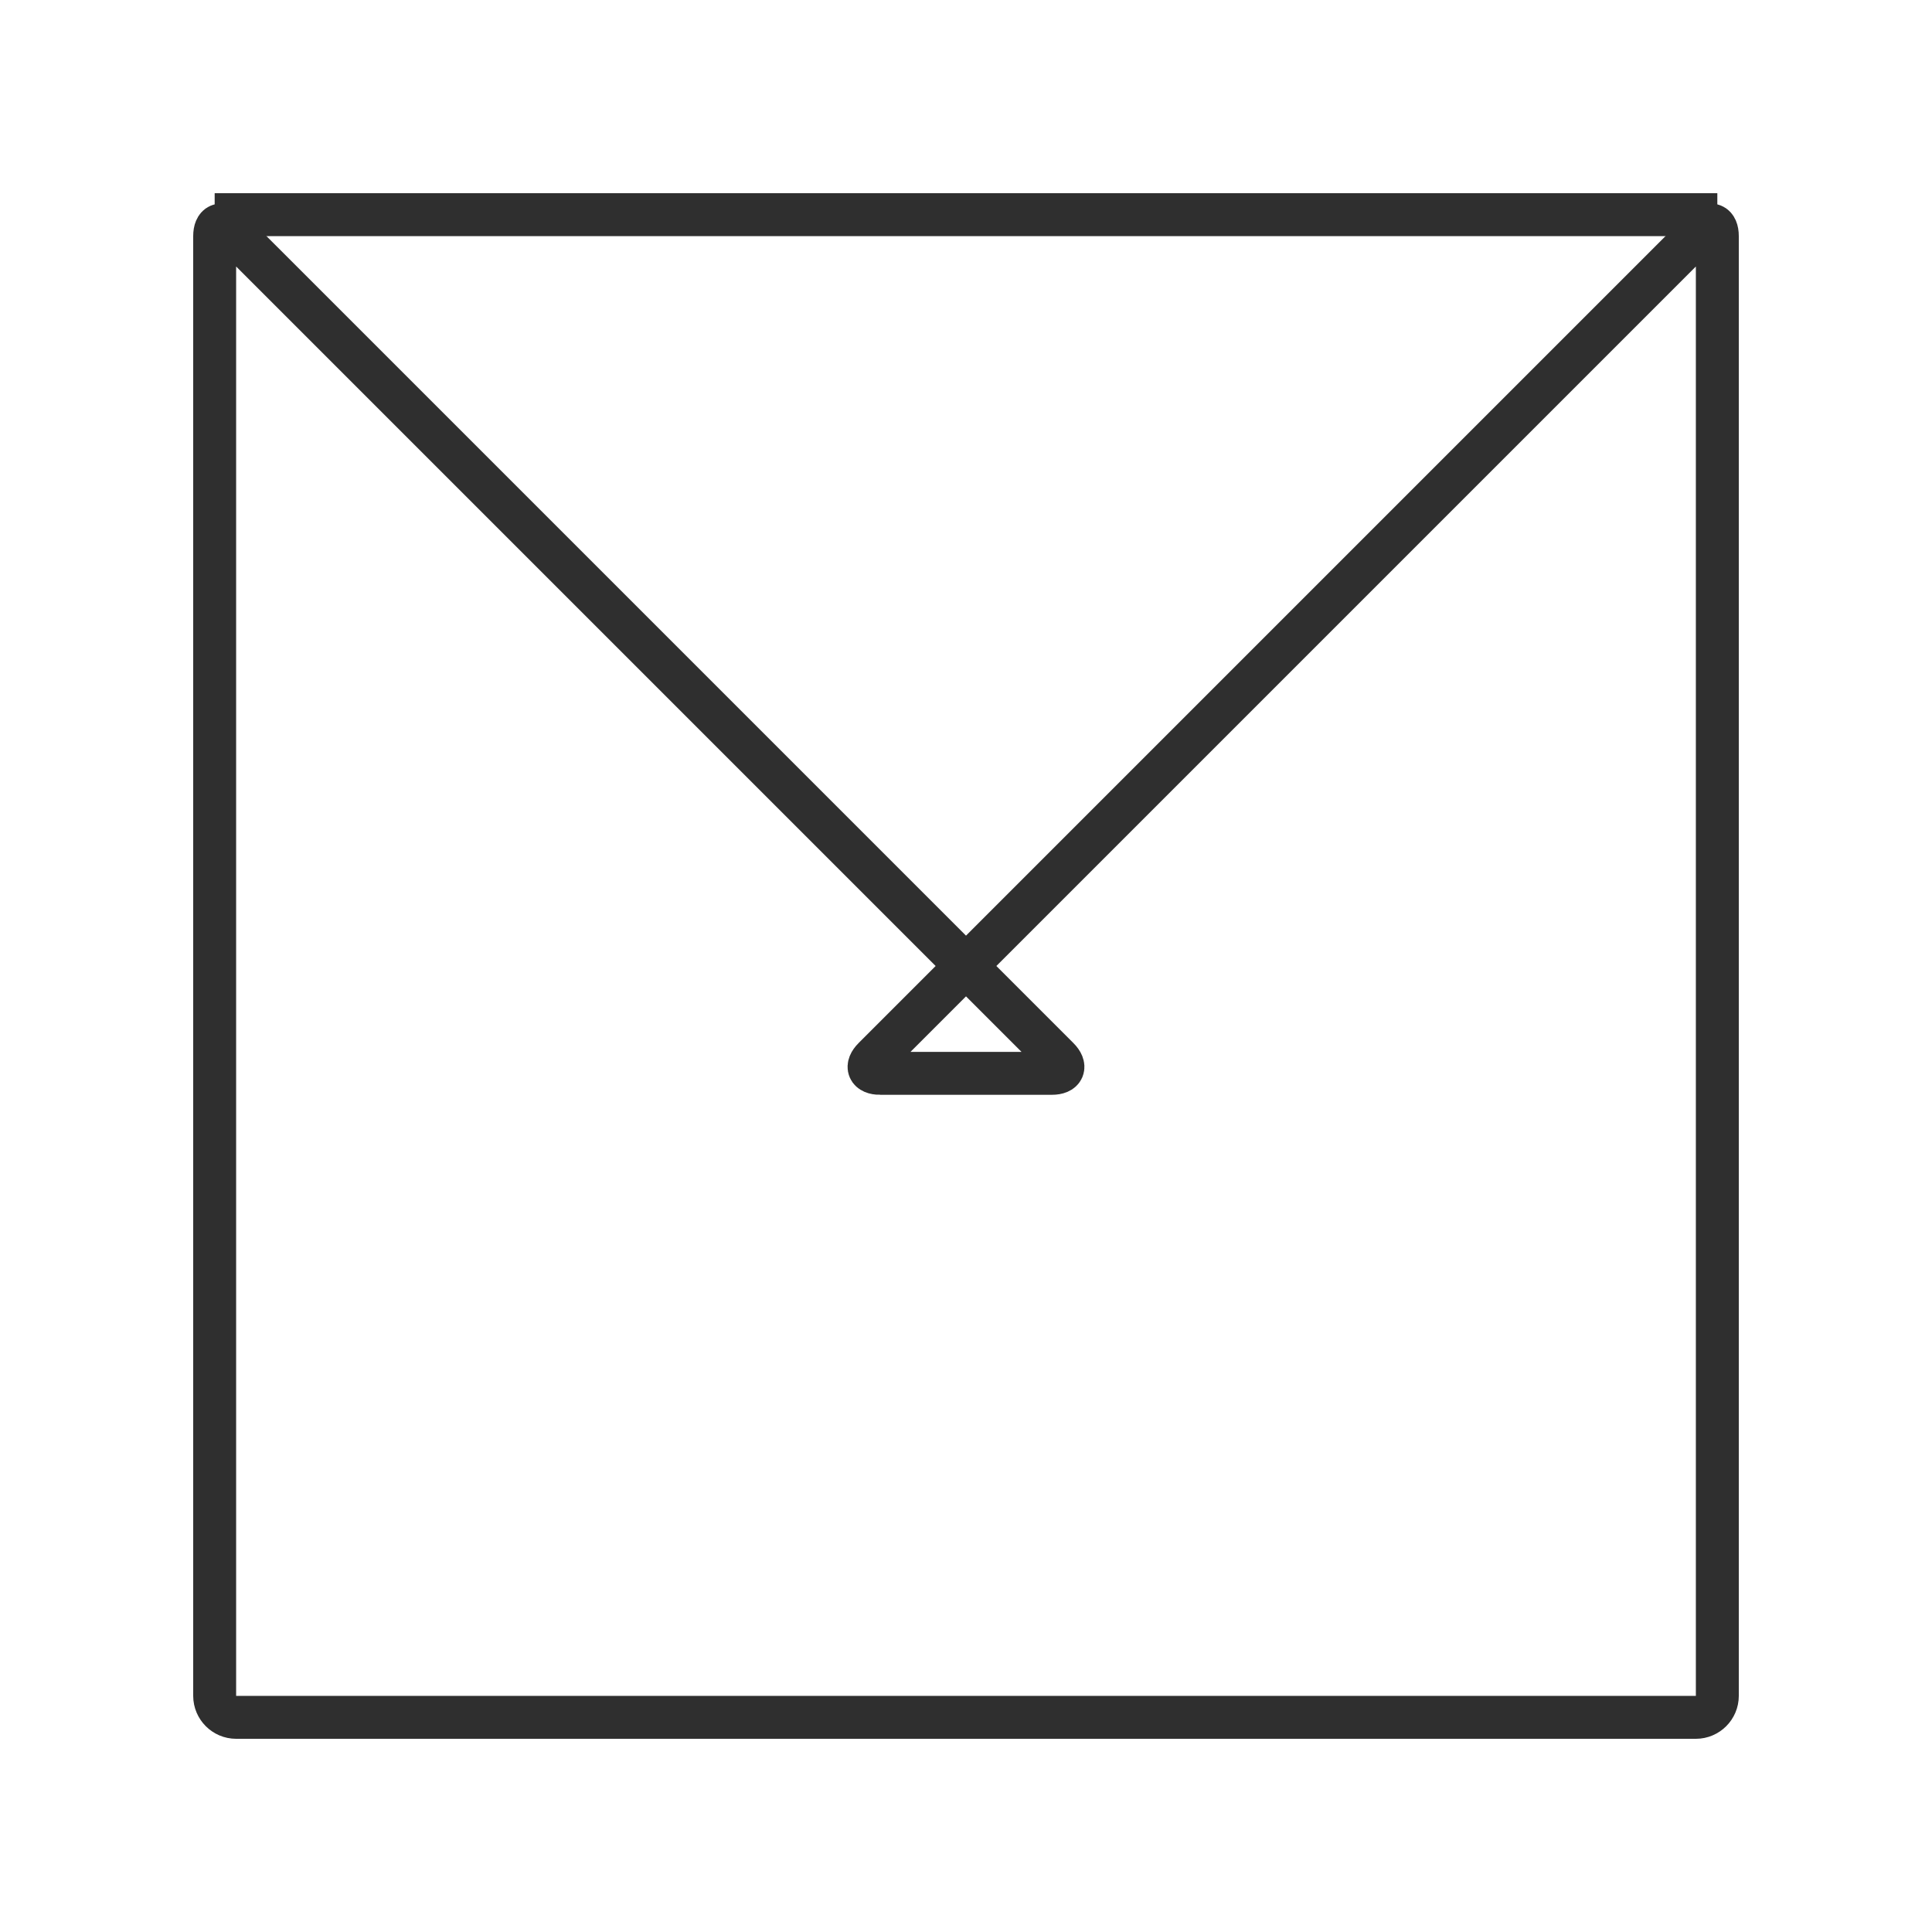 <?xml version="1.0" encoding="utf-8"?>
<!-- Generator: Adobe Illustrator 16.0.0, SVG Export Plug-In . SVG Version: 6.00 Build 0)  -->
<!DOCTYPE svg PUBLIC "-//W3C//DTD SVG 1.1//EN" "http://www.w3.org/Graphics/SVG/1.1/DTD/svg11.dtd">
<svg version="1.1" id="Layer_1" xmlns="http://www.w3.org/2000/svg" xmlns:xlink="http://www.w3.org/1999/xlink" x="0px" y="0px"
	 width="900px" height="900px" viewBox="0 0 900 900" enable-background="new 0 0 900 900" xml:space="preserve">
<g>
	<g>
		<g>
			<path fill="none" stroke="#2F2F2F" stroke-width="20" stroke-miterlimit="10" d="M410,500c-5.5,0-6.818-3.182-2.929-7.071
				l385.857-385.857c3.89-3.89,7.071-2.571,7.071,2.929v680c0,5.5-4.5,10-10,10H110c-5.5,0-10-4.5-10-10V110
				c0-5.5,3.182-6.818,7.071-2.929l385.857,385.857c3.89,3.89,2.571,7.071-2.929,7.071H410z"/>
		</g>
		<g>
			<line fill="none" stroke="#2F2F2F" stroke-width="20" stroke-miterlimit="10" x1="100" y1="100" x2="800" y2="100"/>
		</g>
	</g>
</g>
</svg>
